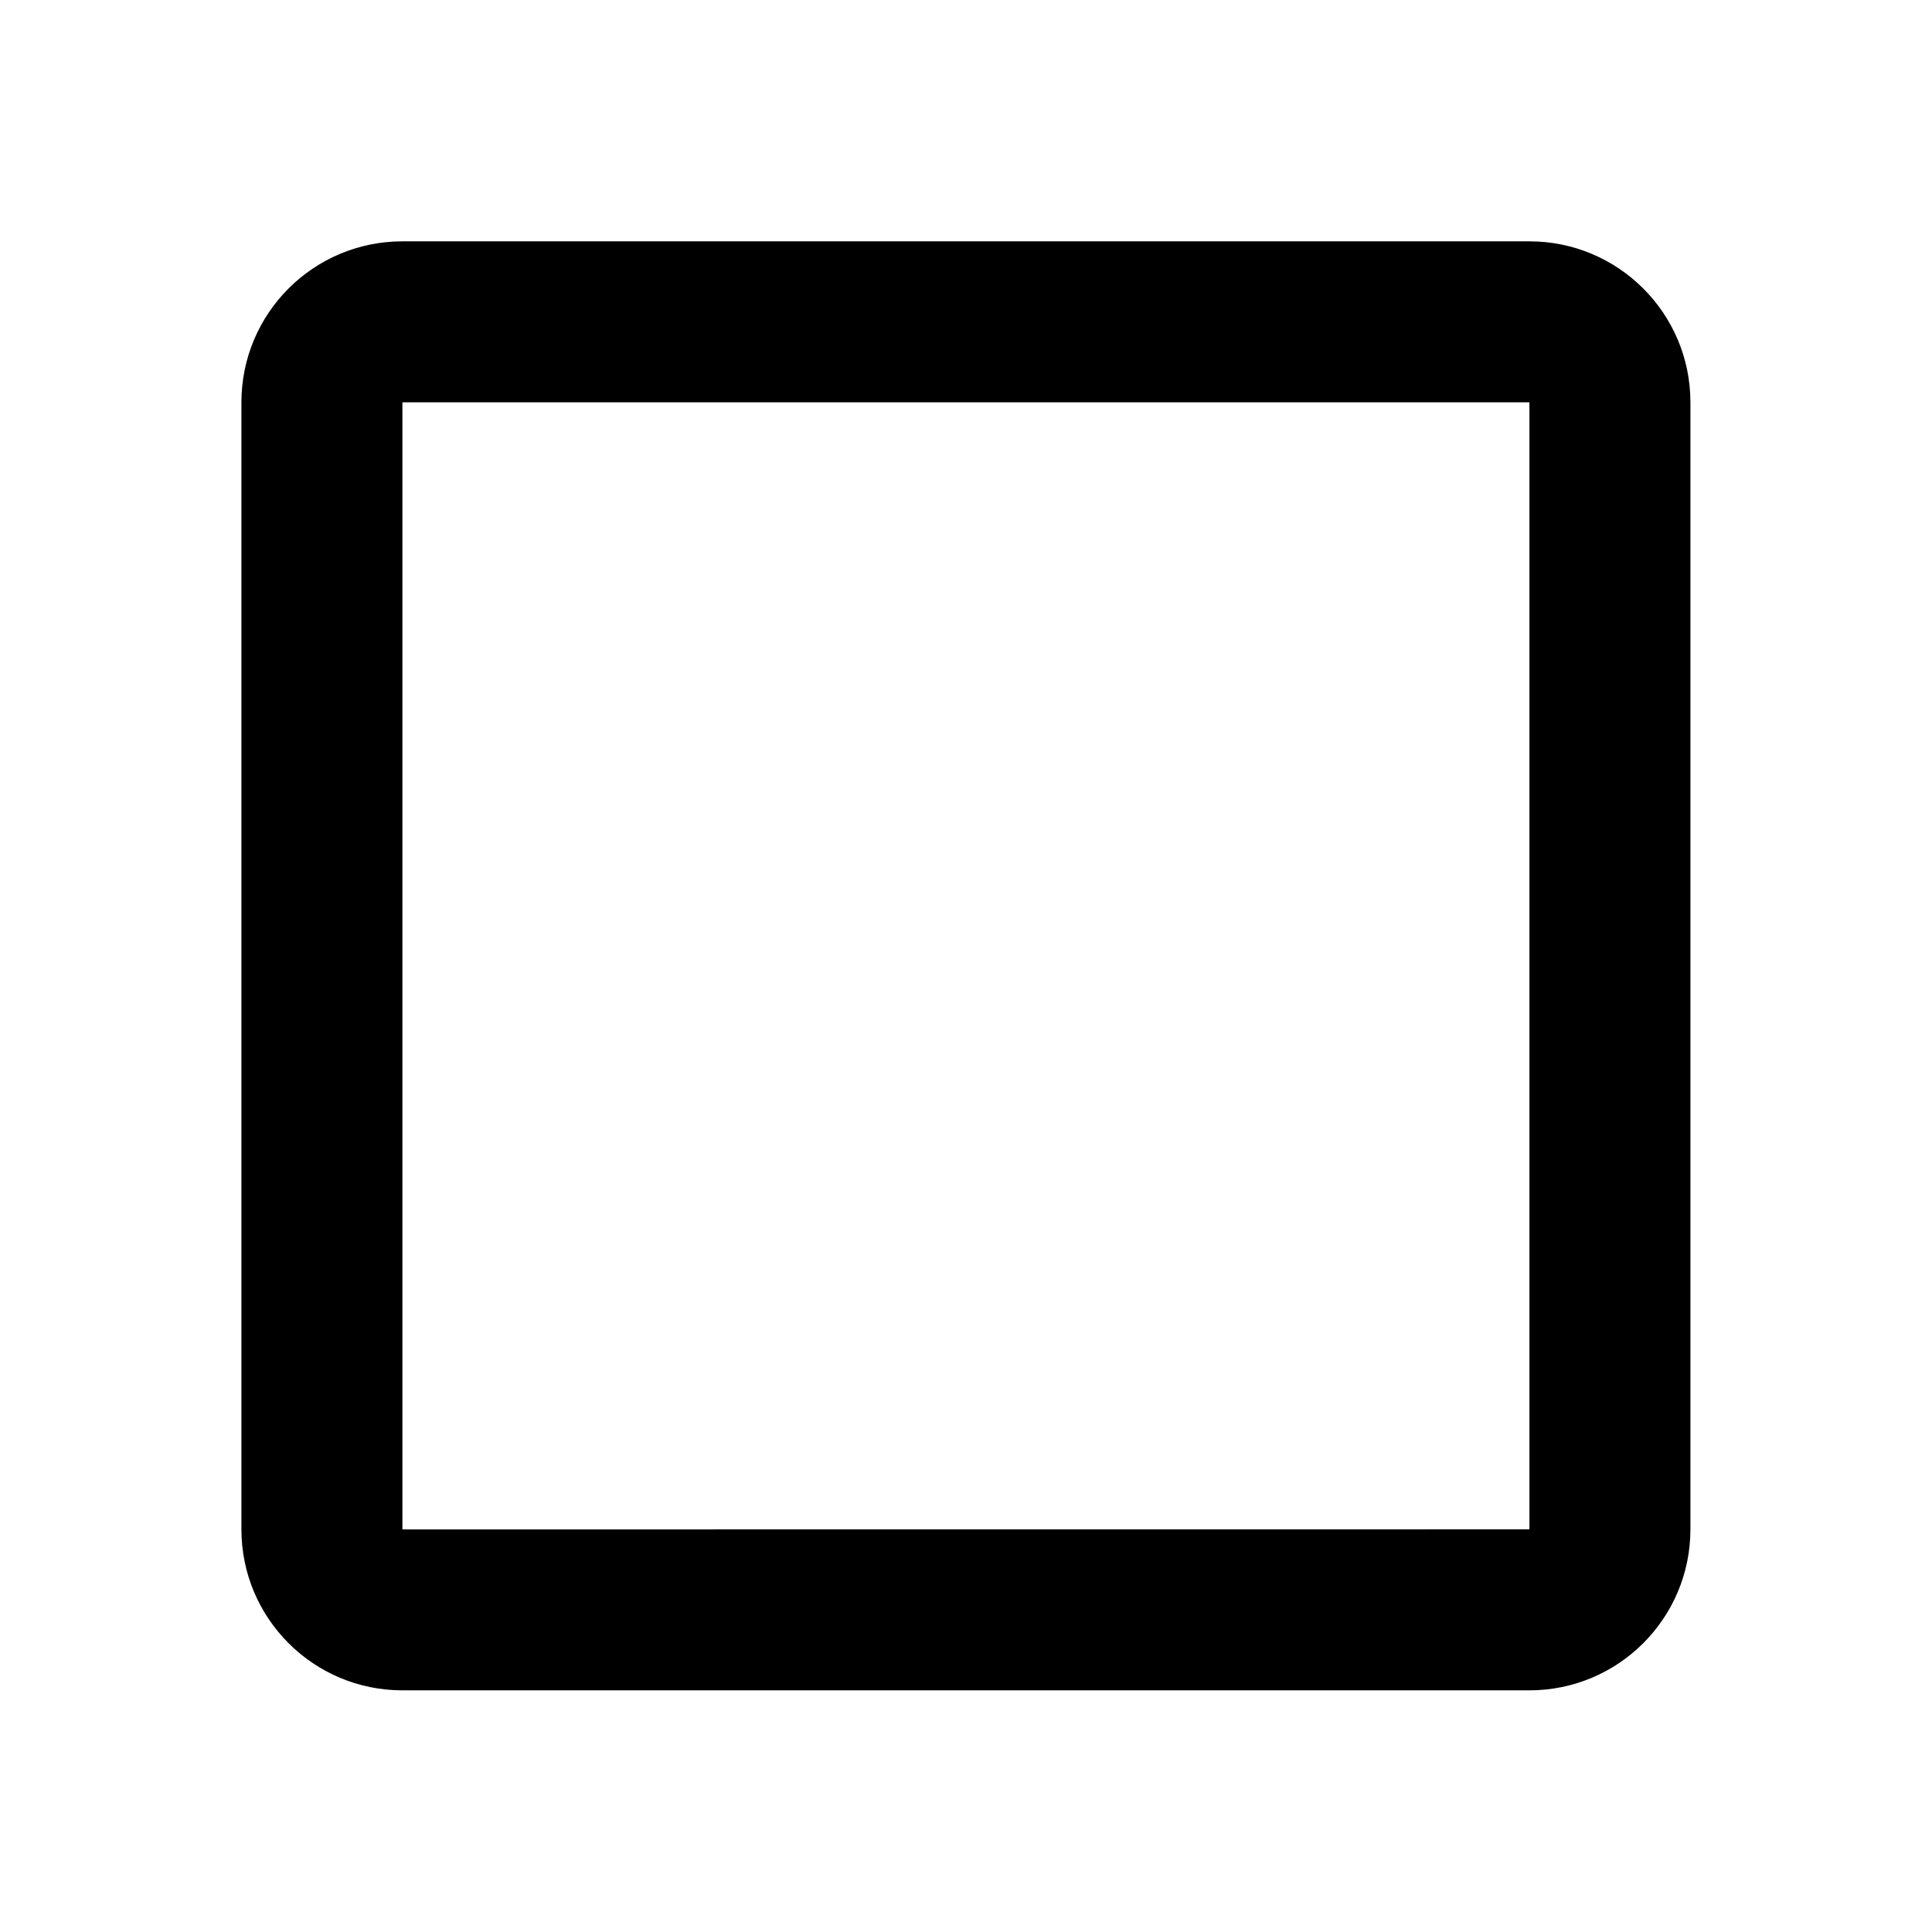 <?xml version="1.0" encoding="utf-8"?>
<!DOCTYPE svg PUBLIC "-//W3C//DTD SVG 1.1//EN" "http://www.w3.org/Graphics/SVG/1.1/DTD/svg11.dtd">
<svg xmlns="http://www.w3.org/2000/svg" xmlns:xlink="http://www.w3.org/1999/xlink" version="1.1" baseProfile="full" width="24" height="24" viewBox="0 0 24.00 24.00" enable-background="new 0 0 24.00 24.00" xml:space="preserve">
	<path fill="#000000" fill-opacity="1" stroke-width="0.2" stroke-linejoin="round" d="M 18.999,2.998L 4.999,2.998C 3.894,2.998 2.999,3.893 2.999,4.998L 2.999,18.998C 2.999,20.103 3.894,20.998 4.999,20.998L 18.999,20.998C 20.103,20.998 20.999,20.103 20.999,18.998L 20.999,4.998C 20.999,3.893 20.103,2.998 18.999,2.998 Z M 18.999,4.998L 18.999,18.998L 4.999,18.999L 4.999,4.998L 18.999,4.998 Z "/>
</svg>
